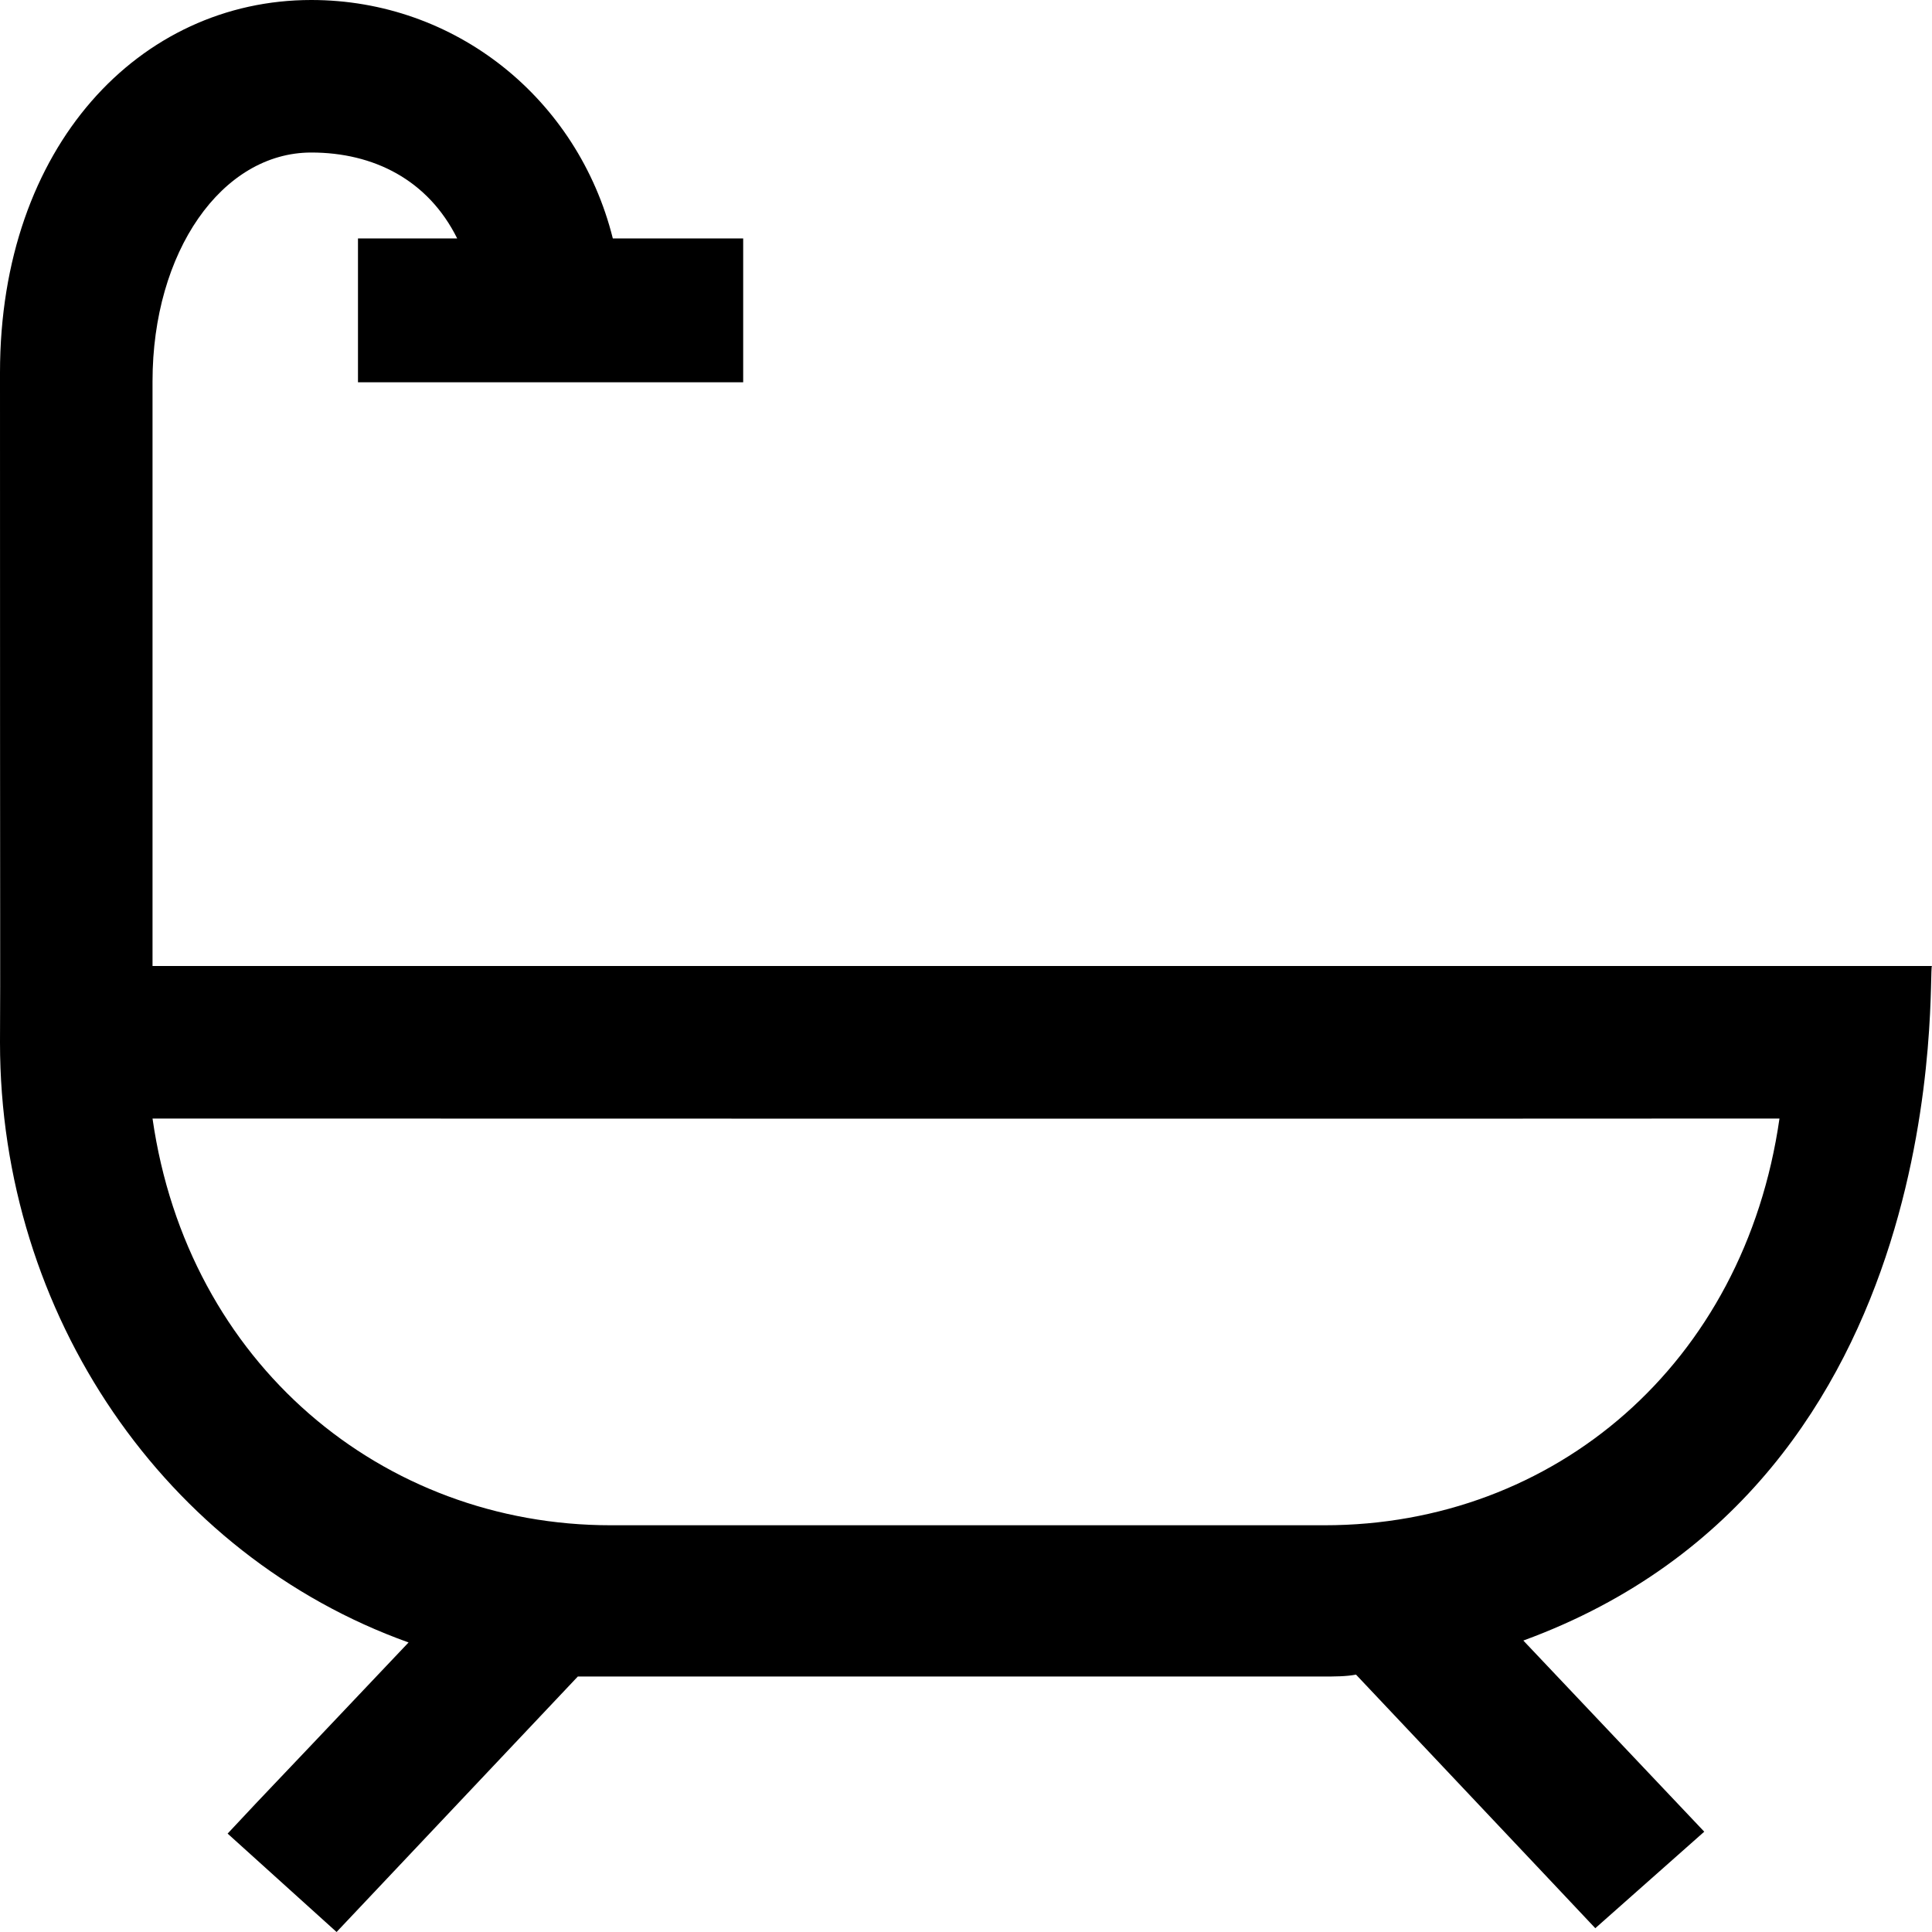 <?xml version="1.0" encoding="UTF-8"?>
<svg width="76px" height="76px" viewBox="0 0 76 76" version="1.1" xmlns="http://www.w3.org/2000/svg" xmlns:xlink="http://www.w3.org/1999/xlink">
    <!-- Generator: Sketch 48.1 (47250) - http://www.bohemiancoding.com/sketch -->
    <title>bath</title>
    <desc>Created with Sketch.</desc>
    <defs></defs>
    <g id="bath" stroke="none" stroke-width="1" fill="none" fill-rule="evenodd">
        <path d="M6,38 C52.795,38 76.129,38 76,38 C75.807,38 77.155,58.233 59.924,64.535 L67.041,72.054 L62.755,75.851 C60.936,73.916 62.755,75.851 53.342,65.875 C52.959,65.95 52.5,65.95 52.041,65.95 C46.684,65.95 52.041,65.95 23.954,65.95 C23.572,65.95 23.112,65.95 22.73,65.95 L13.24,76 L8.954,72.129 C11.255,69.671 8.954,72.129 16.072,64.61 C6.505,61.185 0,51.73 0,41.01 C0.017,36.734 1.61372473e-15,41.01 0,14.656 C0,5.737 5.51,0 12.245,0 C17.908,0 22.73,3.871 24.107,9.38 L29.235,9.38 L29.235,15.038 L14.082,15.038 L14.082,9.38 C14.082,9.38 15.383,9.38 17.985,9.38 C16.837,7.072 14.694,6 12.245,6 C8.725,6 6,9.905 6,15 C6,18.111 6,25.777 6,38 Z M6,44 C7.381,53.649 15.052,60 24.027,60 C18.657,60 42.745,60 52.104,60 C61.156,60 68.619,53.649 70,44 C64.63,44 61.878,44.014 6,44 Z" fill="#000000" fill-rule="nonzero"></path>
    </g>
</svg>